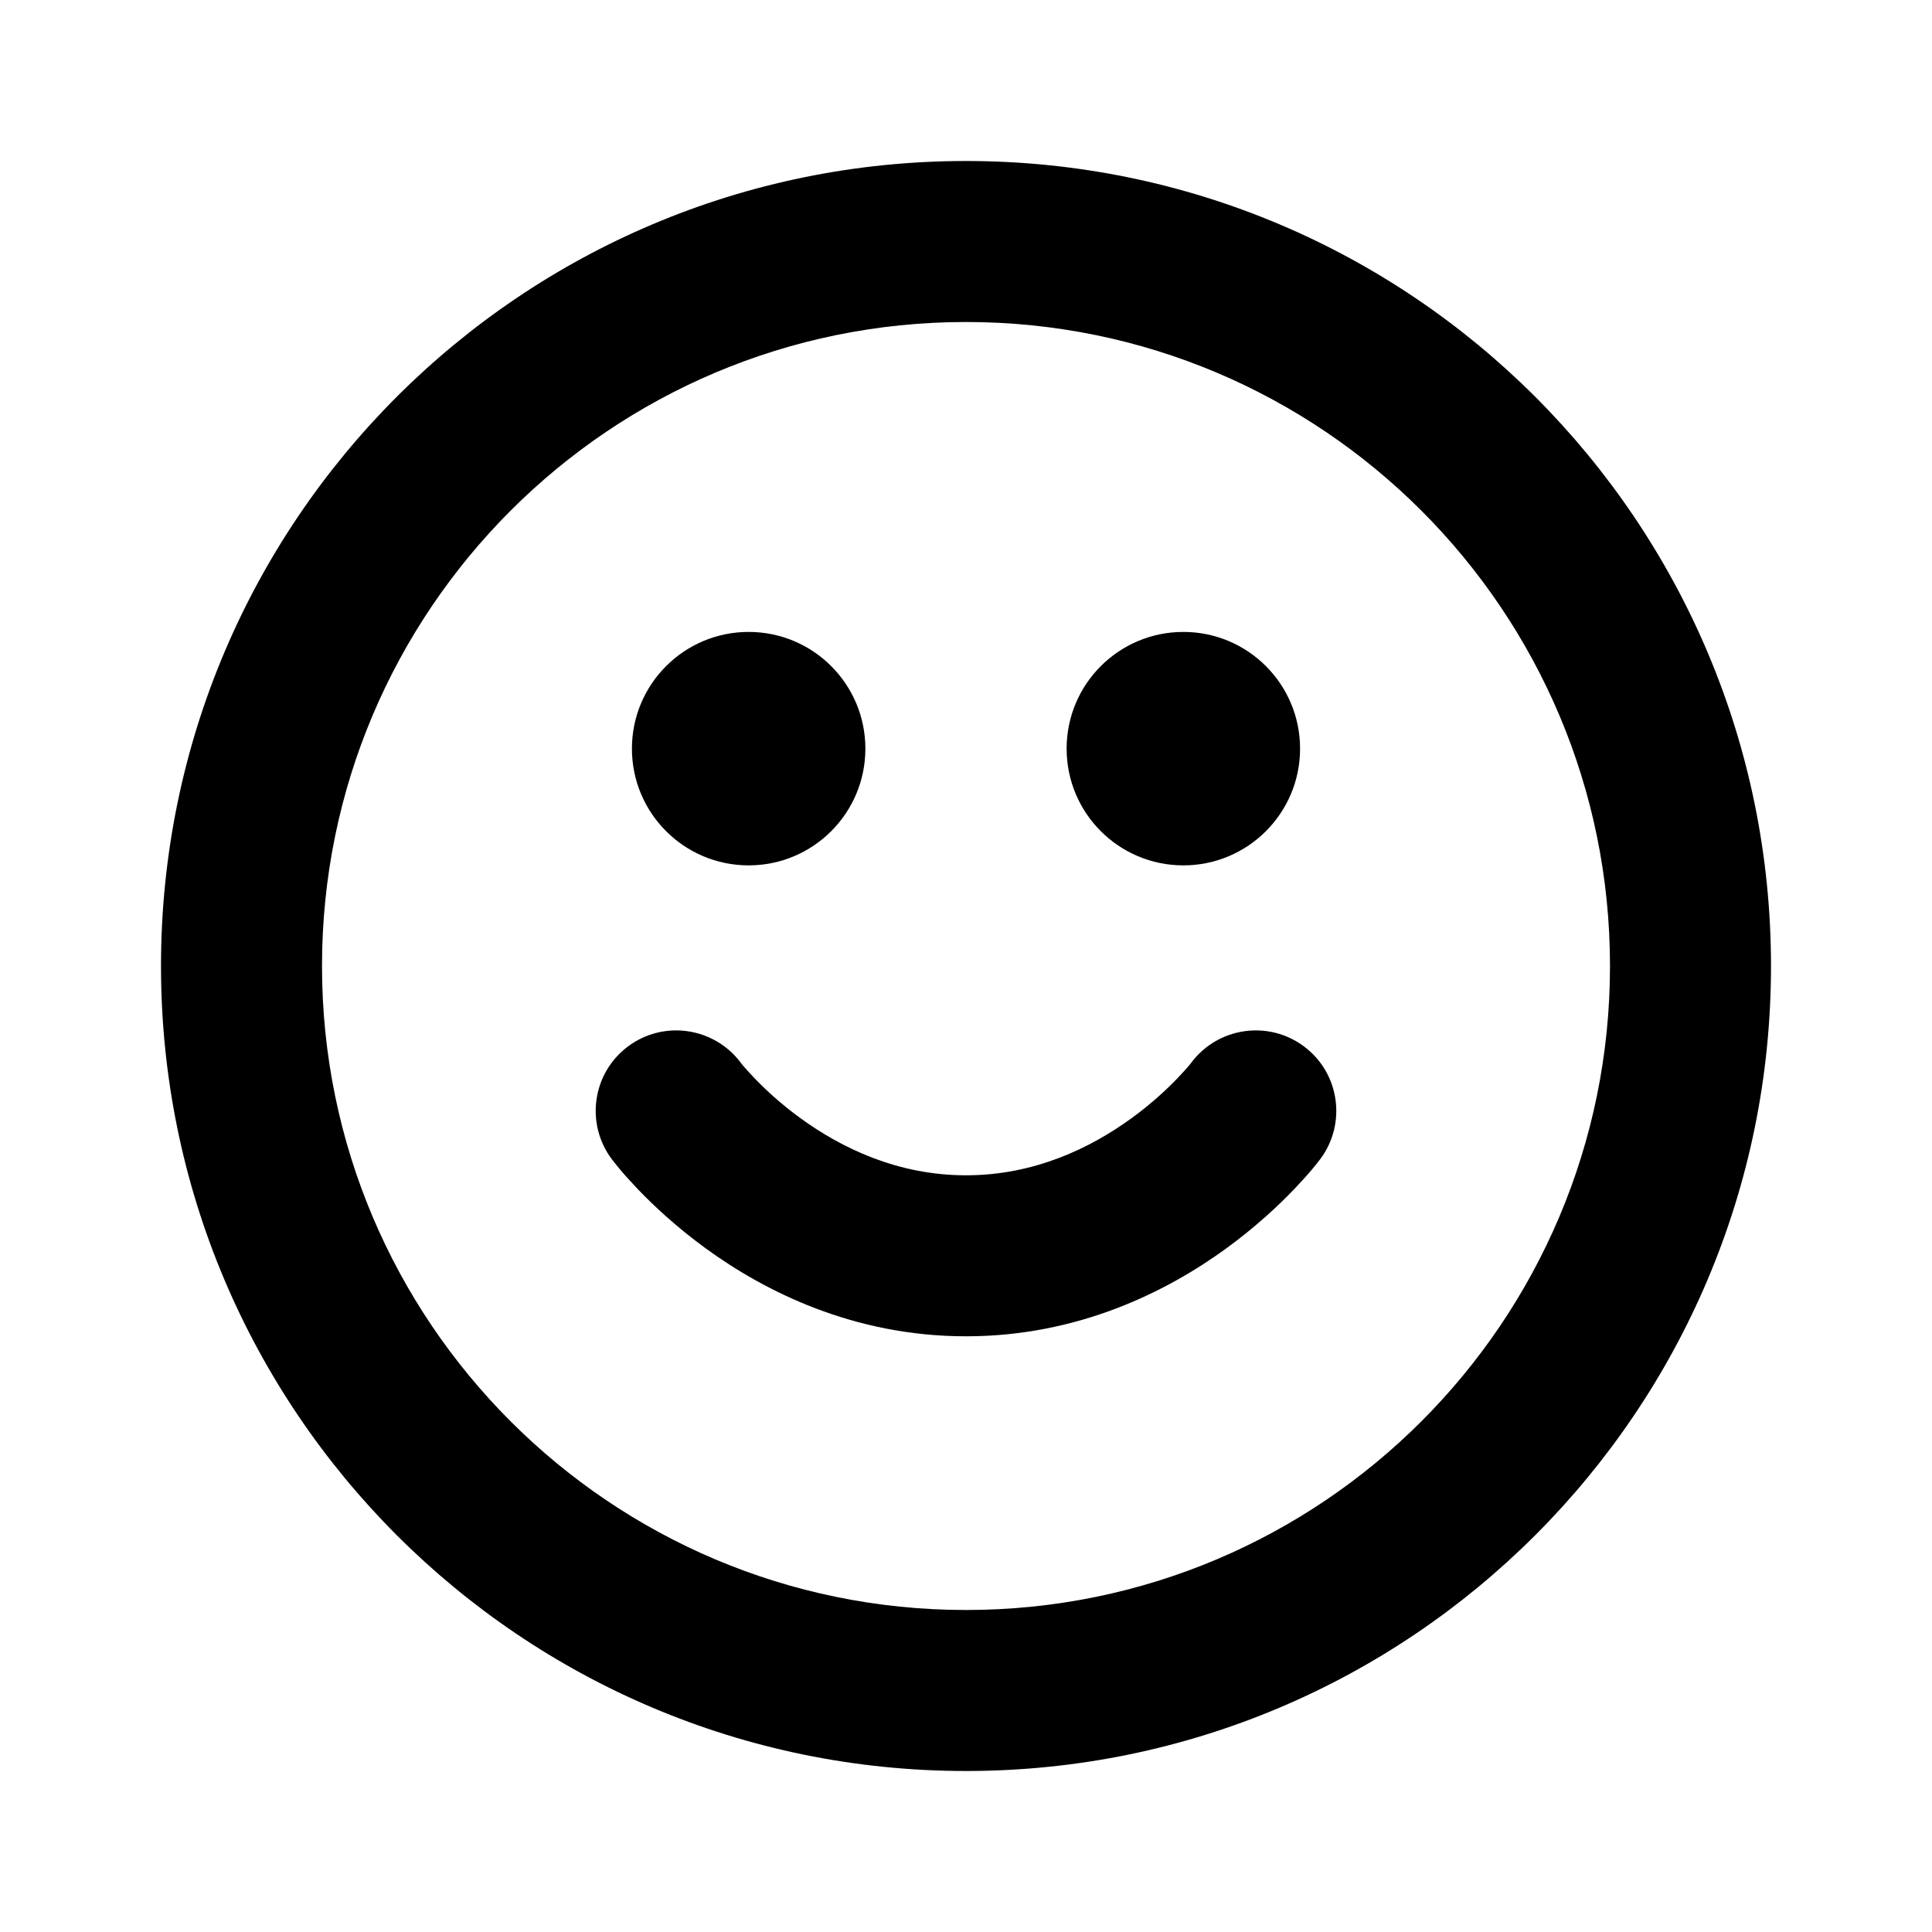 <svg width="24" height="24" viewBox="0 0 24 24" fill="none" xmlns="http://www.w3.org/2000/svg">
<path d="M9.3 7.85C8.499 7.85 7.85 8.499 7.85 9.3C7.85 10.101 8.499 10.75 9.3 10.75C10.101 10.75 10.75 10.101 10.75 9.3C10.75 8.499 10.101 7.85 9.3 7.85Z" fill="black"/>
<path d="M7.8 13C8.24 12.67 8.864 12.758 9.197 13.195L9.2 13.2C9.205 13.206 9.214 13.217 9.228 13.235C9.257 13.268 9.304 13.322 9.368 13.389C9.497 13.524 9.692 13.708 9.944 13.891C10.453 14.261 11.151 14.6 12 14.6C12.85 14.6 13.547 14.261 14.056 13.891C14.308 13.708 14.503 13.524 14.632 13.389C14.696 13.322 14.743 13.268 14.772 13.235C14.786 13.217 14.796 13.206 14.8 13.2L14.803 13.195C15.136 12.758 15.76 12.67 16.2 13C16.642 13.331 16.731 13.958 16.4 14.4L16.399 14.401L16.398 14.403L16.395 14.406L16.388 14.415L16.368 14.441C16.352 14.461 16.331 14.488 16.304 14.52C16.25 14.585 16.173 14.671 16.076 14.773C15.882 14.976 15.598 15.242 15.232 15.509C14.503 16.039 13.401 16.6 12 16.6C10.6 16.6 9.497 16.039 8.768 15.509C8.402 15.242 8.118 14.976 7.924 14.773C7.827 14.671 7.75 14.585 7.696 14.52C7.669 14.488 7.648 14.461 7.632 14.441L7.612 14.415L7.605 14.406L7.602 14.403L7.601 14.401L7.6 14.4C7.269 13.958 7.358 13.331 7.8 13Z" fill="black"/>
<path d="M13.25 9.3C13.25 8.499 13.899 7.85 14.7 7.85C15.501 7.85 16.15 8.499 16.15 9.3C16.15 10.101 15.501 10.75 14.7 10.75C13.899 10.75 13.25 10.101 13.25 9.3Z" fill="black"/>
<path fill-rule="evenodd" clip-rule="evenodd" d="M12 2C6.477 2 2 6.477 2 12C2 17.523 6.477 22 12 22C17.523 22 22 17.523 22 12C22 6.477 17.523 2 12 2ZM4 12C4 7.582 7.582 4 12 4C16.418 4 20 7.582 20 12C20 16.418 16.418 20 12 20C7.582 20 4 16.418 4 12Z" fill="black"/>
</svg>
